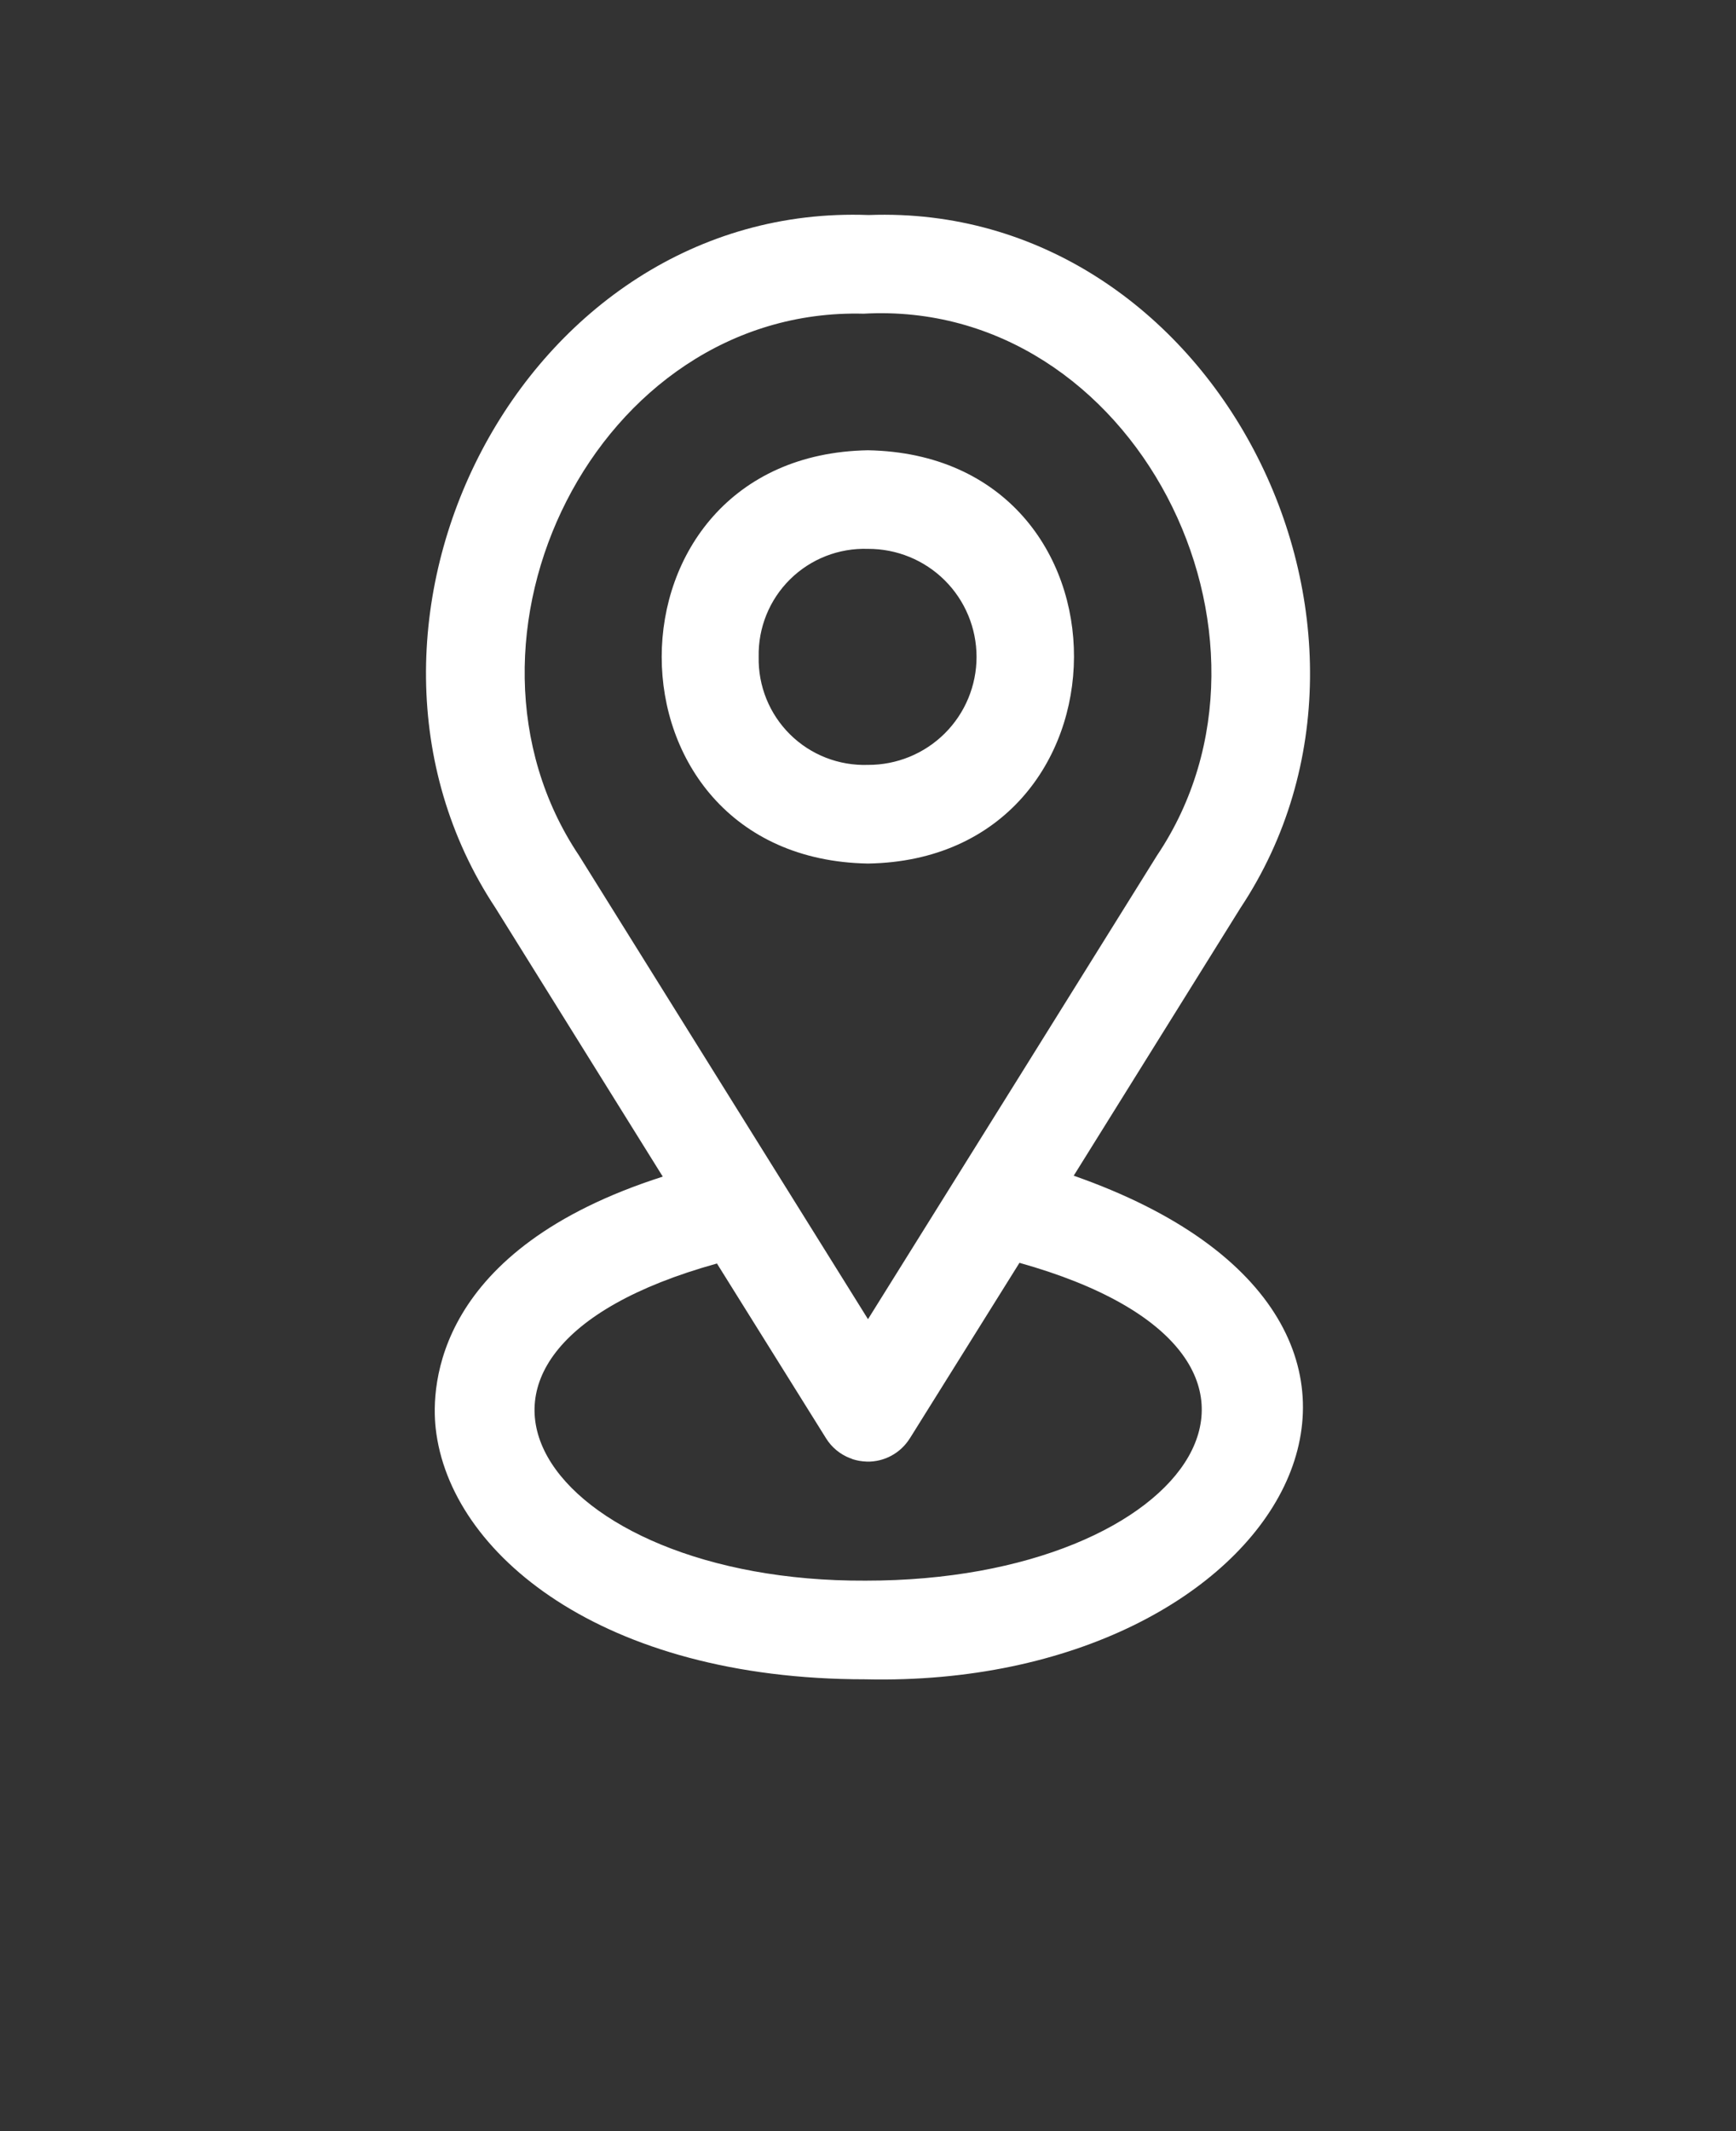 <svg xmlns="http://www.w3.org/2000/svg" version="1.1" viewBox="-5.0 -10.0 110.0 135.0">
  <rect x="-5.0" y="-10.0" width="110.0" height="135.0" fill="#333333" stroke="none"/>
  <path d="m49.824 96.379c-16.695 0-26.328-7.973-27.215-15.883-0.305-2.715-0.023-11.352 14.387-15.961l-10.598-17.016c-11.875-17.941 1.684-44.727 23.648-43.898 21.836-0.812 35.445 25.98 23.555 43.895-2.5 4.012-6.543 10.508-10.566 16.961 26.648 9.328 13.301 32.512-13.211 31.902zm-9.395-26.34c-20.918 5.812-10.812 20.188 9.41 20.09 20.766 0.02 30.582-14.297 9.758-20.133-2.215 3.539-5.266 8.441-6.941 11.113v-0.004c-0.582 0.941-1.617 1.508-2.727 1.484h-0.027l-0.004-0.004c-0.293-0.008-0.586-0.059-0.867-0.148l-0.012-0.004-0.008-0.008h-0.008l-0.004-0.004-0.008-0.004h-0.008l-0.012-0.008h-0.008l-0.012-0.008-0.016-0.008h-0.008l-0.004-0.004h-0.008l-0.004-0.004h-0.008l-0.008-0.008h-0.008l-0.012-0.008-0.008-0.004 0.012 0.012c-0.637-0.242-1.176-0.684-1.535-1.262zm9.297-60.168c-16.961-0.441-27.223 20.613-18.035 34.328l18.309 29.367c5.738-9.188 14.066-22.555 18.309-29.367 9.344-13.895-1.43-35.281-18.582-34.328zm0.273 34.832c-17.434-0.305-17.422-25.879 0-26.18 17.516 0.324 17.293 25.902 0 26.18zm-6.926-13.094c-0.039 1.844 0.68 3.621 1.988 4.914 1.309 1.297 3.098 1.992 4.938 1.93 1.82 0.008 3.57-0.707 4.863-1.992 1.289-1.281 2.016-3.027 2.016-4.848 0-1.824-0.727-3.57-2.016-4.852-1.293-1.285-3.043-2-4.863-1.992-1.84-0.062-3.625 0.633-4.938 1.93-1.309 1.293-2.027 3.07-1.988 4.91z" fill="white"/>
</svg>
